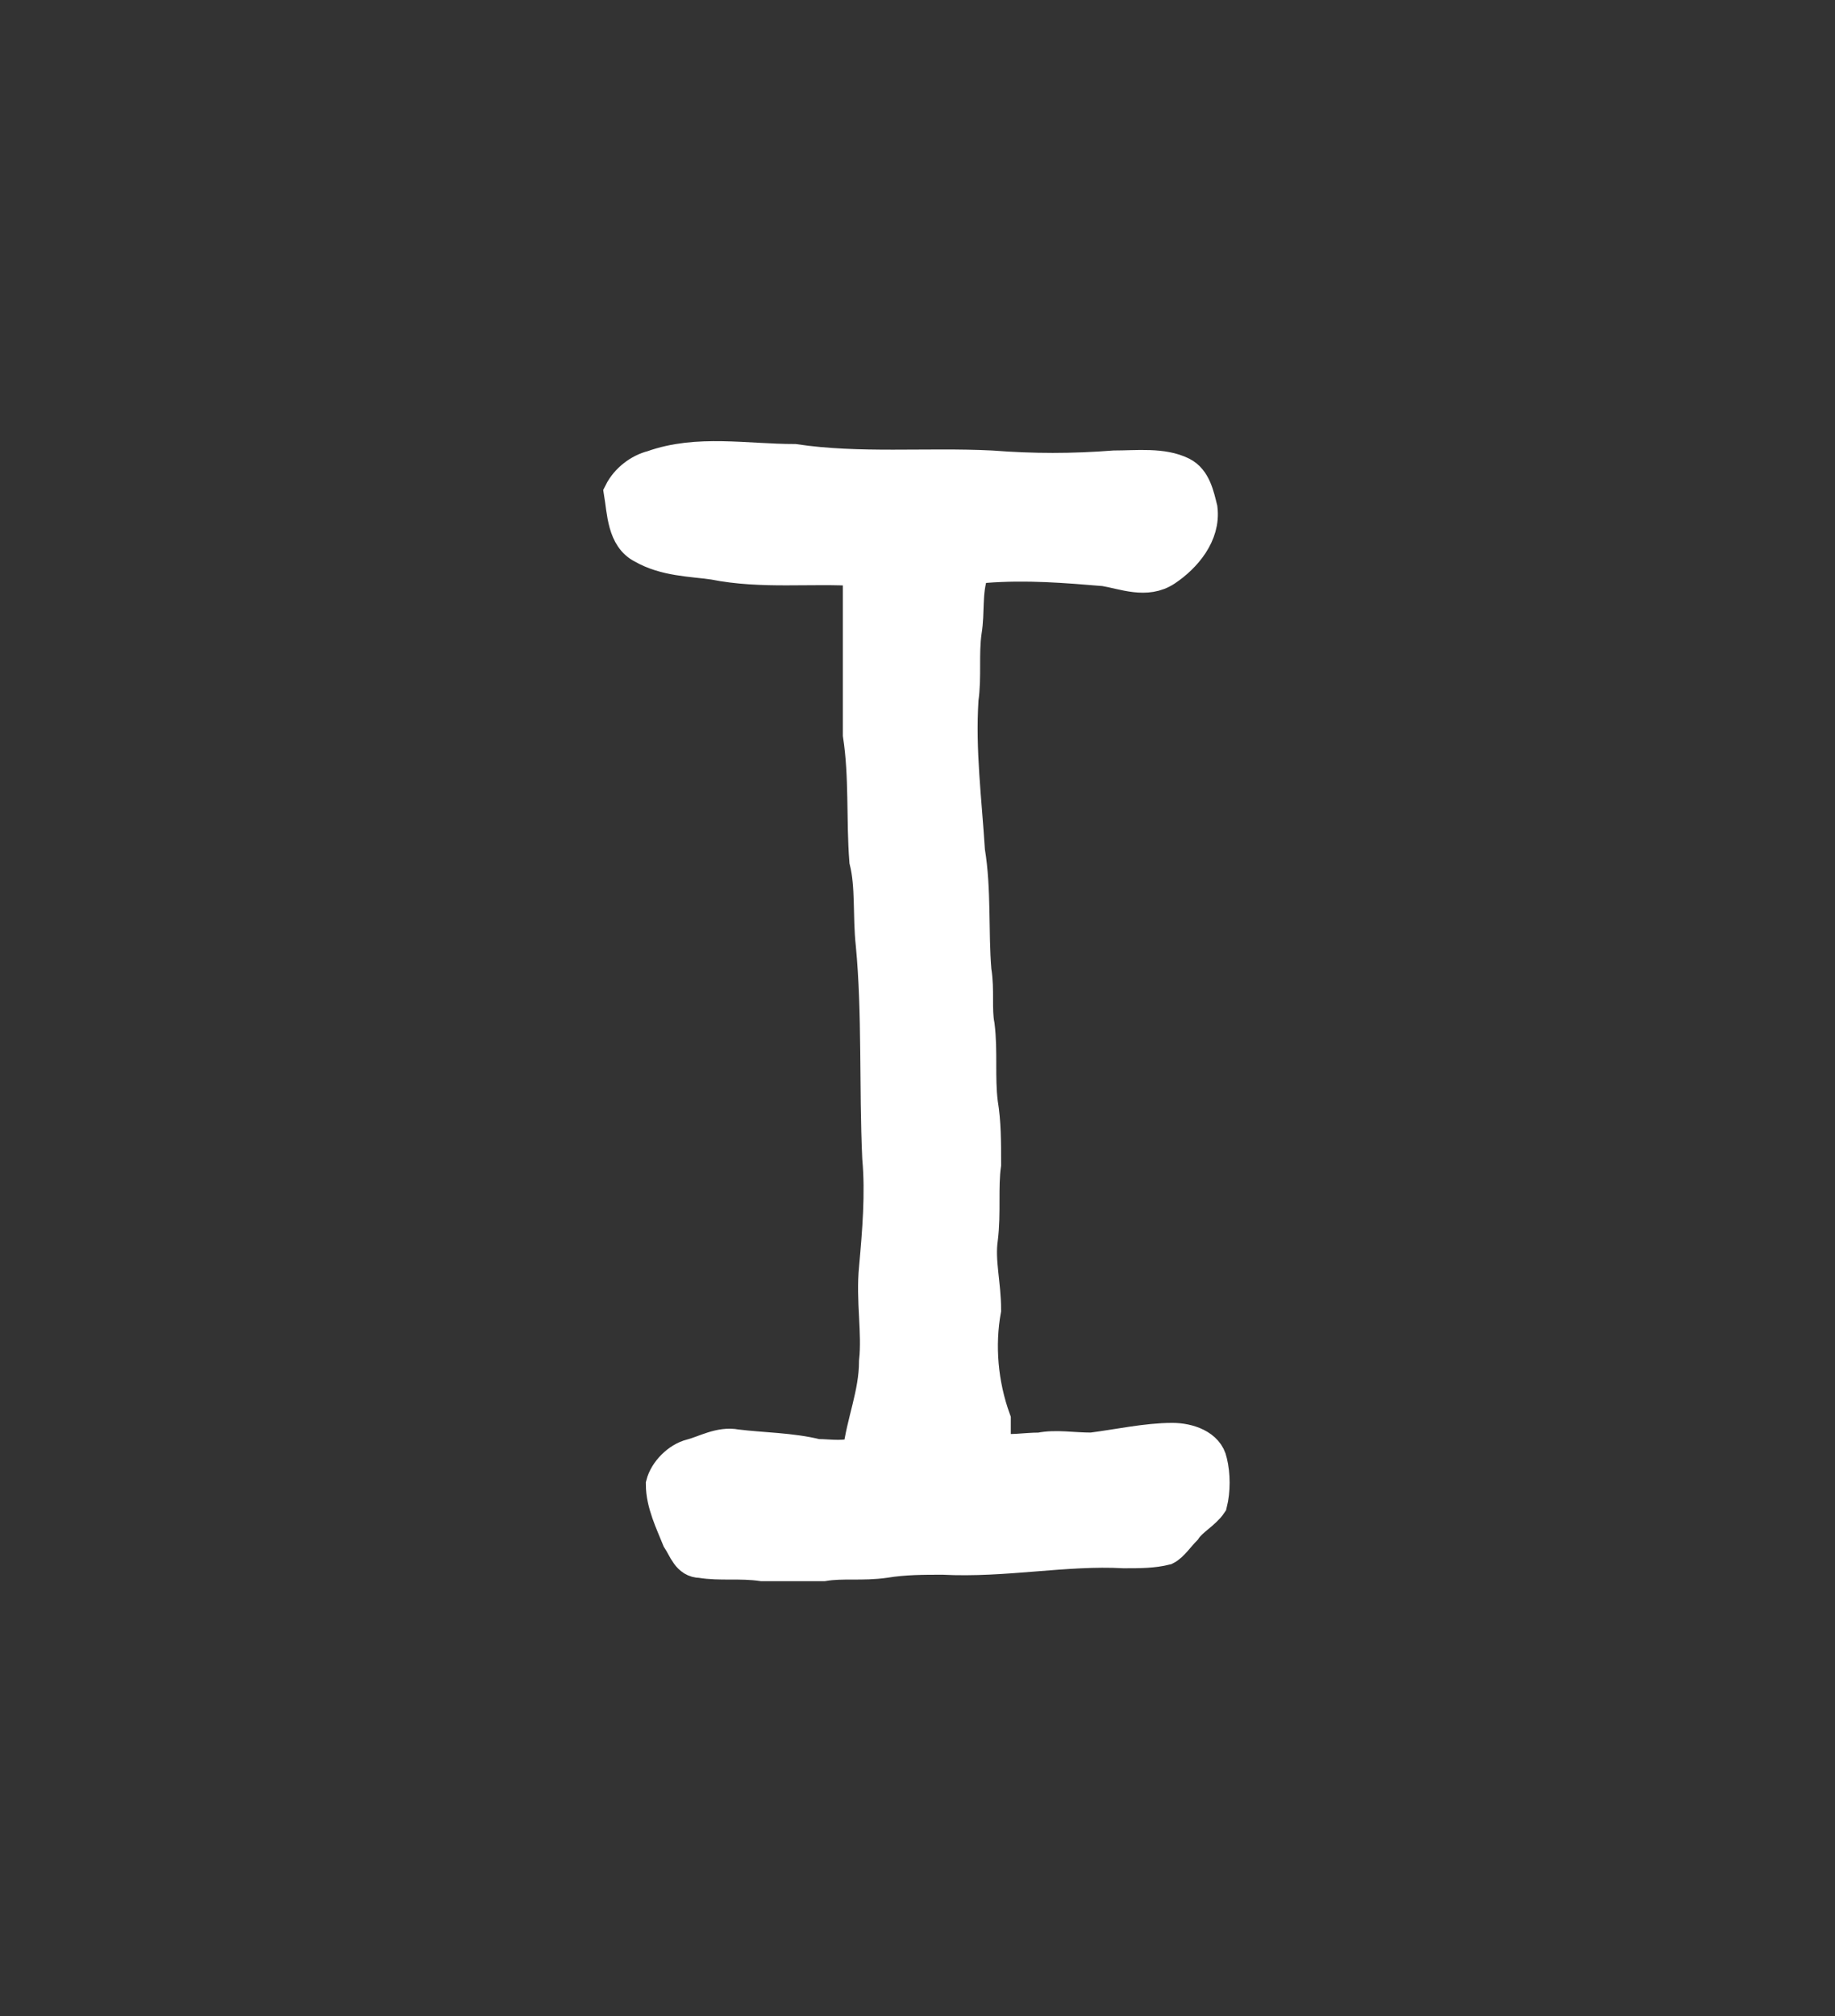 <?xml version='1.0' encoding='utf-8'?>
<svg xmlns="http://www.w3.org/2000/svg" xmlns:dc="http://purl.org/dc/elements/1.1/" xmlns:inkscape="http://www.inkscape.org/namespaces/inkscape" xmlns:ns4="http://creativecommons.org/ns#" xmlns:rdf="http://www.w3.org/1999/02/22-rdf-syntax-ns#" xmlns:sodipodi="http://sodipodi.sourceforge.net/DTD/sodipodi-0.dtd" version="1.1" id="svg6073" xml:space="preserve" width="75.733" height="83.2" viewBox="0 0 75.733 83.2" sodipodi:docname="pini.svg" inkscape:version="1.2.2 (732a01da63, 2022-12-09)"><rect x="0" y="0" width="75.733" height="83.2" fill="#333333" stroke="none"/><sodipodi:namedview id="namedview10" pagecolor="#ffffff" bordercolor="#000000" borderopacity="0.25" inkscape:showpageshadow="2" inkscape:pageopacity="0.0" inkscape:pagecheckerboard="0" inkscape:deskcolor="#d1d1d1" showgrid="false" inkscape:zoom="11.165866" inkscape:cx="24.315177" inkscape:cy="41.644778" inkscape:window-width="1366" inkscape:window-height="745" inkscape:window-x="-8" inkscape:window-y="-8" inkscape:window-maximized="1" inkscape:current-layer="svg6073" /><title id="title7466">pini</title><defs id="defs6077" /><g id="g6079" transform="matrix(1.333,0,0,-1.333,-87.85,534.726)"><g id="g6279"><g id="g6281"><path d="m 86.1,386.7 c 1.4,0.5 2.9,0.2 4.4,0.2 2,-0.3 4.1,-0.1 6.1,-0.2 1.3,-0.1 2.5,-0.1 3.8,0 0.7,0 1.5,0.1 2.1,-0.2 0.4,-0.2 0.5,-0.7 0.6,-1.1 0.1,-0.8 -0.5,-1.5 -1.1,-1.9 -0.6,-0.4 -1.3,-0.1 -1.9,0 -1.2,0.1 -2.4,0.2 -3.7,0.1 -0.1,0 -0.3,0 -0.4,-0.2 -0.2,-0.6 -0.1,-1.2 -0.2,-1.8 -0.1,-0.7 0,-1.4 -0.1,-2.1 -0.1,-1.6 0.1,-3.1 0.2,-4.7 0.2,-1.2 0.1,-2.5 0.2,-3.7 0.1,-0.6 0,-1.2 0.1,-1.7 0.1,-0.8 0,-1.6 0.1,-2.4 0.1,-0.6 0.1,-1.2 0.1,-1.9 -0.1,-0.7 0,-1.5 -0.1,-2.3 -0.1,-0.7 0.1,-1.4 0.1,-2.2 -0.2,-1.1 -0.1,-2.3 0.3,-3.4 0,-0.3 0,-0.6 0,-0.9 0.5,-0.1 0.9,0 1.4,0 0.5,0.1 1,0 1.6,0 0.8,0.1 1.7,0.3 2.5,0.3 0.5,0 1.1,-0.2 1.2,-0.7 0.1,-0.4 0.1,-0.9 0,-1.3 -0.2,-0.3 -0.6,-0.5 -0.8,-0.8 -0.2,-0.2 -0.4,-0.5 -0.6,-0.6 -0.4,-0.1 -0.8,-0.1 -1.3,-0.1 -1.8,0.1 -3.7,-0.3 -5.6,-0.2 -0.6,0 -1.2,0 -1.8,-0.1 -0.7,-0.1 -1.3,0 -1.9,-0.1 -0.7,0 -1.3,0 -1.9,0 -0.7,0.1 -1.3,0 -1.9,0.1 -0.4,0 -0.5,0.4 -0.7,0.7 -0.2,0.5 -0.5,1.1 -0.5,1.7 0.1,0.4 0.5,0.8 0.9,0.9 0.4,0.1 0.9,0.4 1.4,0.3 0.8,-0.1 1.7,-0.1 2.5,-0.3 0.4,0 0.9,-0.1 1.3,0.1 0.1,0.9 0.5,1.8 0.5,2.8 0.1,0.9 -0.1,1.9 0,2.9 0.1,1.1 0.2,2.3 0.1,3.4 -0.1,2.2 0,4.5 -0.2,6.6 -0.1,0.9 0,1.8 -0.2,2.6 -0.1,1.3 0,2.6 -0.2,3.9 0,1.4 0,2.7 0,4.1 0,0.3 0,0.7 0,1 -1.5,0.1 -3,-0.1 -4.5,0.2 -0.7,0.1 -1.5,0.1 -2.2,0.5 -0.6,0.3 -0.6,1.1 -0.7,1.7 0.2,0.4 0.6,0.7 1,0.8 z" style="fill:#ffffff;fill-opacity:1;stroke:#ffffff;fill-rule:evenodd;stroke:#ffffff" id="path6289" /></g></g></g></svg>
